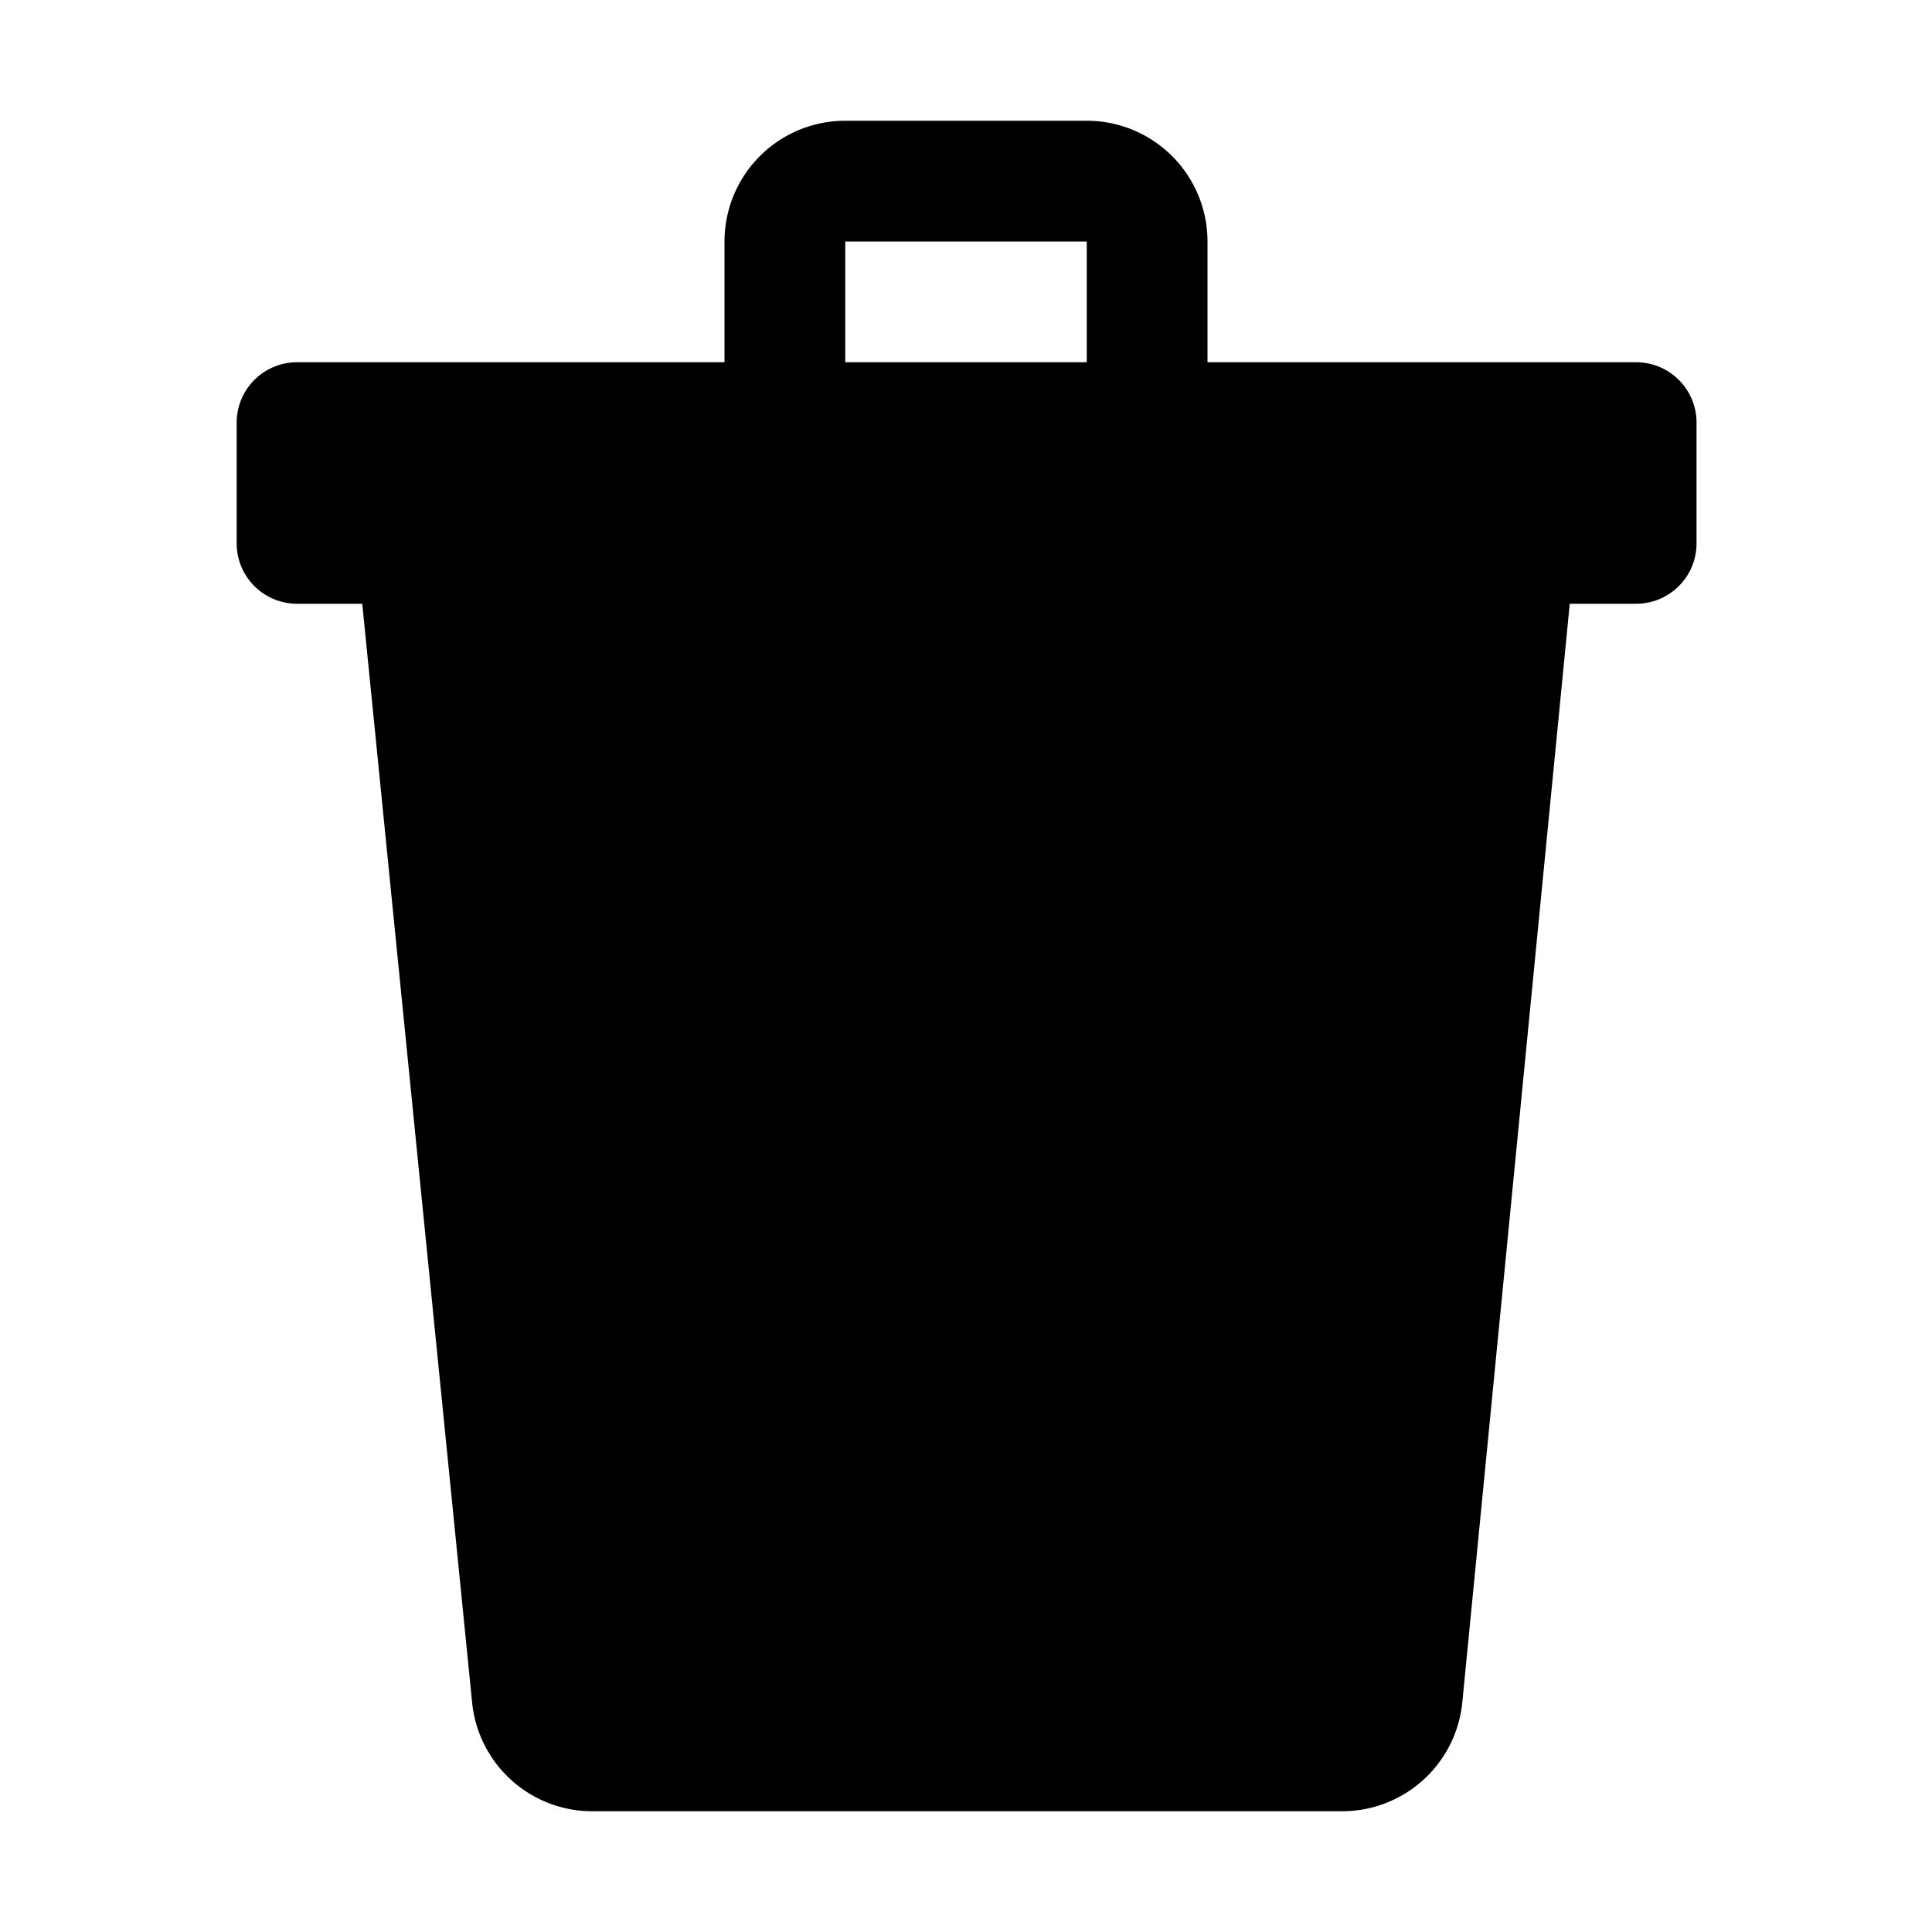 <svg id="Layer_1" data-name="Layer 1" xmlns="http://www.w3.org/2000/svg" viewBox="0 0 16 16"><title>trashcan</title><path d="M13.55,3H10V2A1,1,0,0,0,9,1H7A1,1,0,0,0,6,2V3H2.46a.5.5,0,0,0-.5.5v1a.5.5,0,0,0,.5.5H3l.91,9.1a1,1,0,0,0,1,.9h6.2a1,1,0,0,0,1-.9L13,5h.55a.5.5,0,0,0,.5-.5v-1A.5.5,0,0,0,13.55,3ZM7,2H9V3H7Z"/></svg>